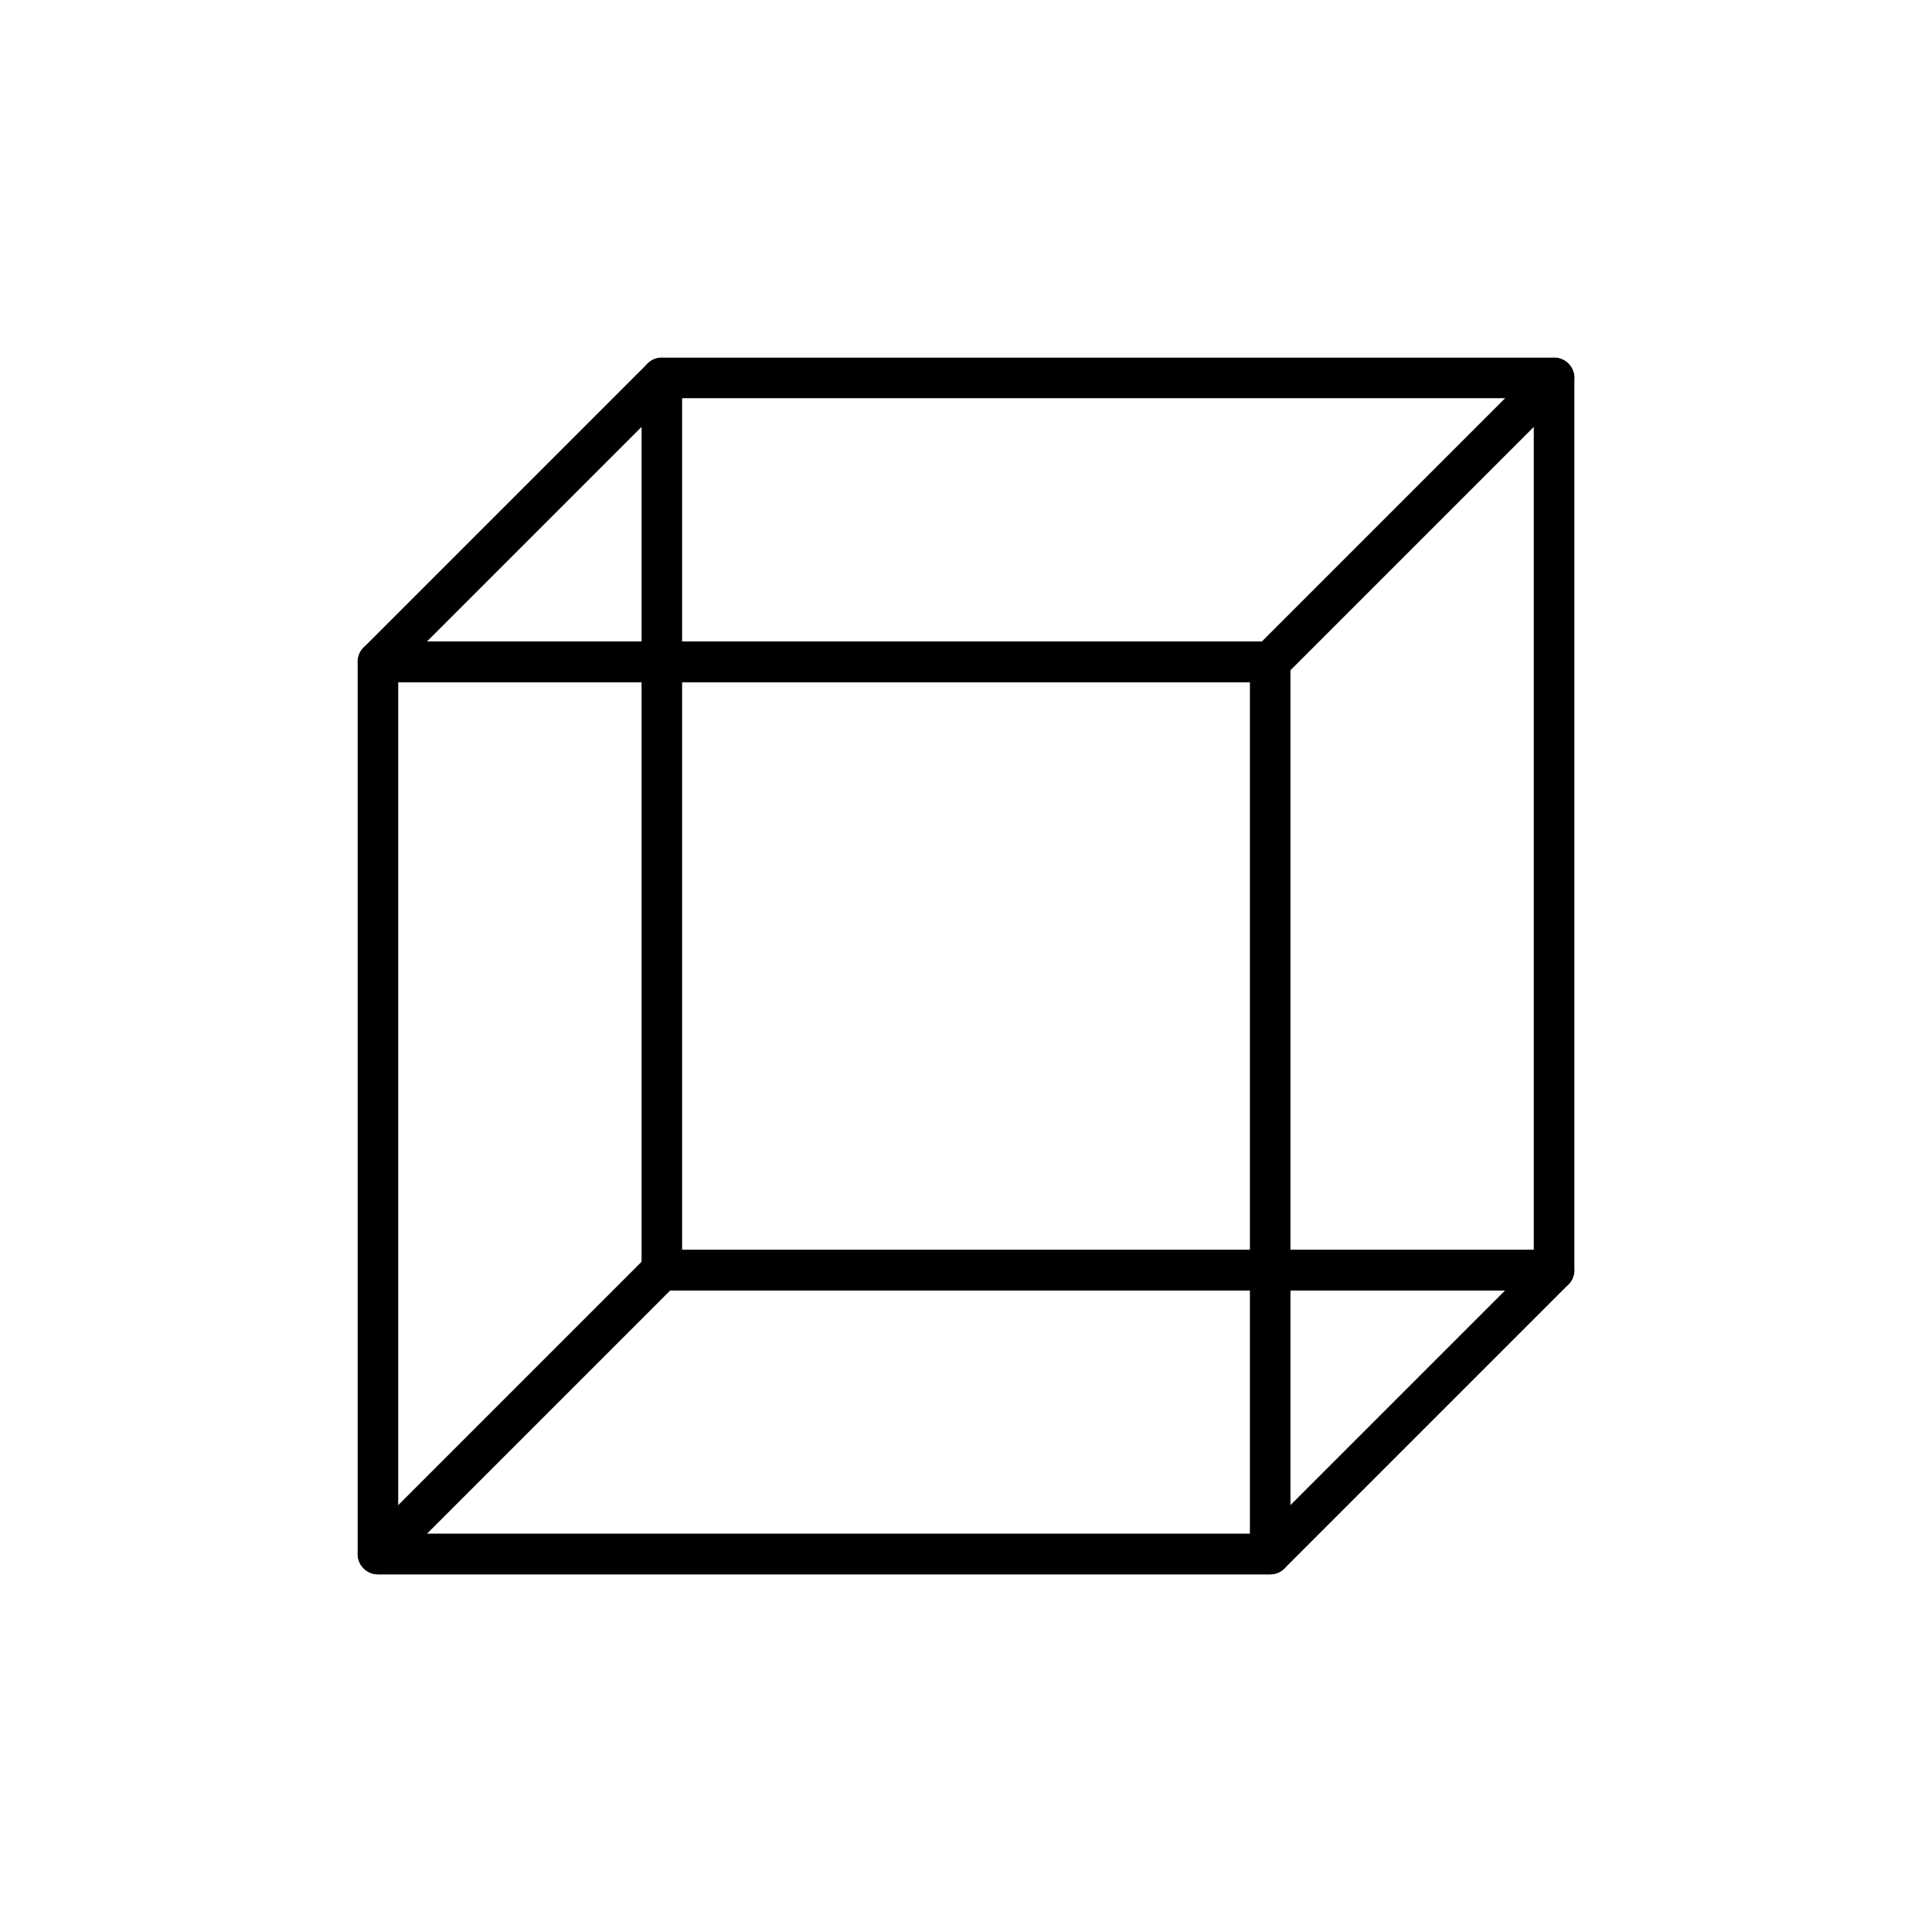 <?xml version="1.0" encoding="UTF-8"?>
<svg width="752pt" height="752pt" version="1.1" viewBox="0 0 752 752" xmlns="http://www.w3.org/2000/svg">
 <defs>
  <clipPath id="d">
   <path d="m139.21 249h363.79v363.79h-363.79z"/>
  </clipPath>
  <clipPath id="c">
   <path d="m249 139.21h363.79v363.79h-363.79z"/>
  </clipPath>
  <clipPath id="b">
   <path d="m139.21 139.21h473.58v126.79h-473.58z"/>
  </clipPath>
  <clipPath id="a">
   <path d="m139.21 486h473.58v126.79h-473.58z"/>
  </clipPath>
 </defs>
 <g>
  <g clip-path="url(#d)">
   <path d="m155 597h331.51v-331.5h-331.51zm339.4 15.789h-347.29c-4.359 0-7.894-3.539-7.894-7.894v-347.29c0-4.356 3.535-7.891 7.894-7.891h347.29c4.356 0 7.891 3.535 7.891 7.891v347.29c0 4.356-3.535 7.894-7.891 7.894z" fill-rule="evenodd"/>
  </g>
  <g clip-path="url(#c)">
   <path d="m265.5 486.5h331.5v-331.51h-331.5zm339.4 15.785h-347.29c-4.356 0-7.891-3.535-7.891-7.891v-347.29c0-4.359 3.535-7.894 7.891-7.894h347.29c4.367 0 7.894 3.535 7.894 7.894v347.29c0 4.356-3.527 7.891-7.894 7.891z" fill-rule="evenodd"/>
  </g>
  <g clip-path="url(#b)">
   <path d="m494.4 265.5h-347.29c-3.188 0-6.07-1.926-7.293-4.871-1.223-2.953-0.543-6.344 1.711-8.602l110.5-110.5c3.086-3.086 8.074-3.086 11.16 0 3.086 3.086 3.086 8.074 0 11.16l-97.027 97.031h324.97l108.19-108.19c3.086-3.086 8.074-3.086 11.16 0 3.086 3.086 3.086 8.074 0 11.16l-110.5 110.5c-1.477 1.484-3.492 2.312-5.582 2.312" fill-rule="evenodd"/>
  </g>
  <g clip-path="url(#a)">
   <path d="m166.16 597h324.97l94.719-94.715h-324.97zm328.24 15.789h-347.29c-3.188 0-6.07-1.926-7.293-4.871-1.223-2.953-0.543-6.348 1.711-8.602l110.5-110.5c1.477-1.484 3.488-2.312 5.582-2.312h347.29c3.188 0 6.066 1.926 7.293 4.871 1.223 2.949 0.543 6.344-1.715 8.602l-110.5 110.5c-1.484 1.484-3.492 2.312-5.582 2.312z" fill-rule="evenodd"/>
  </g>
 </g>
</svg>

